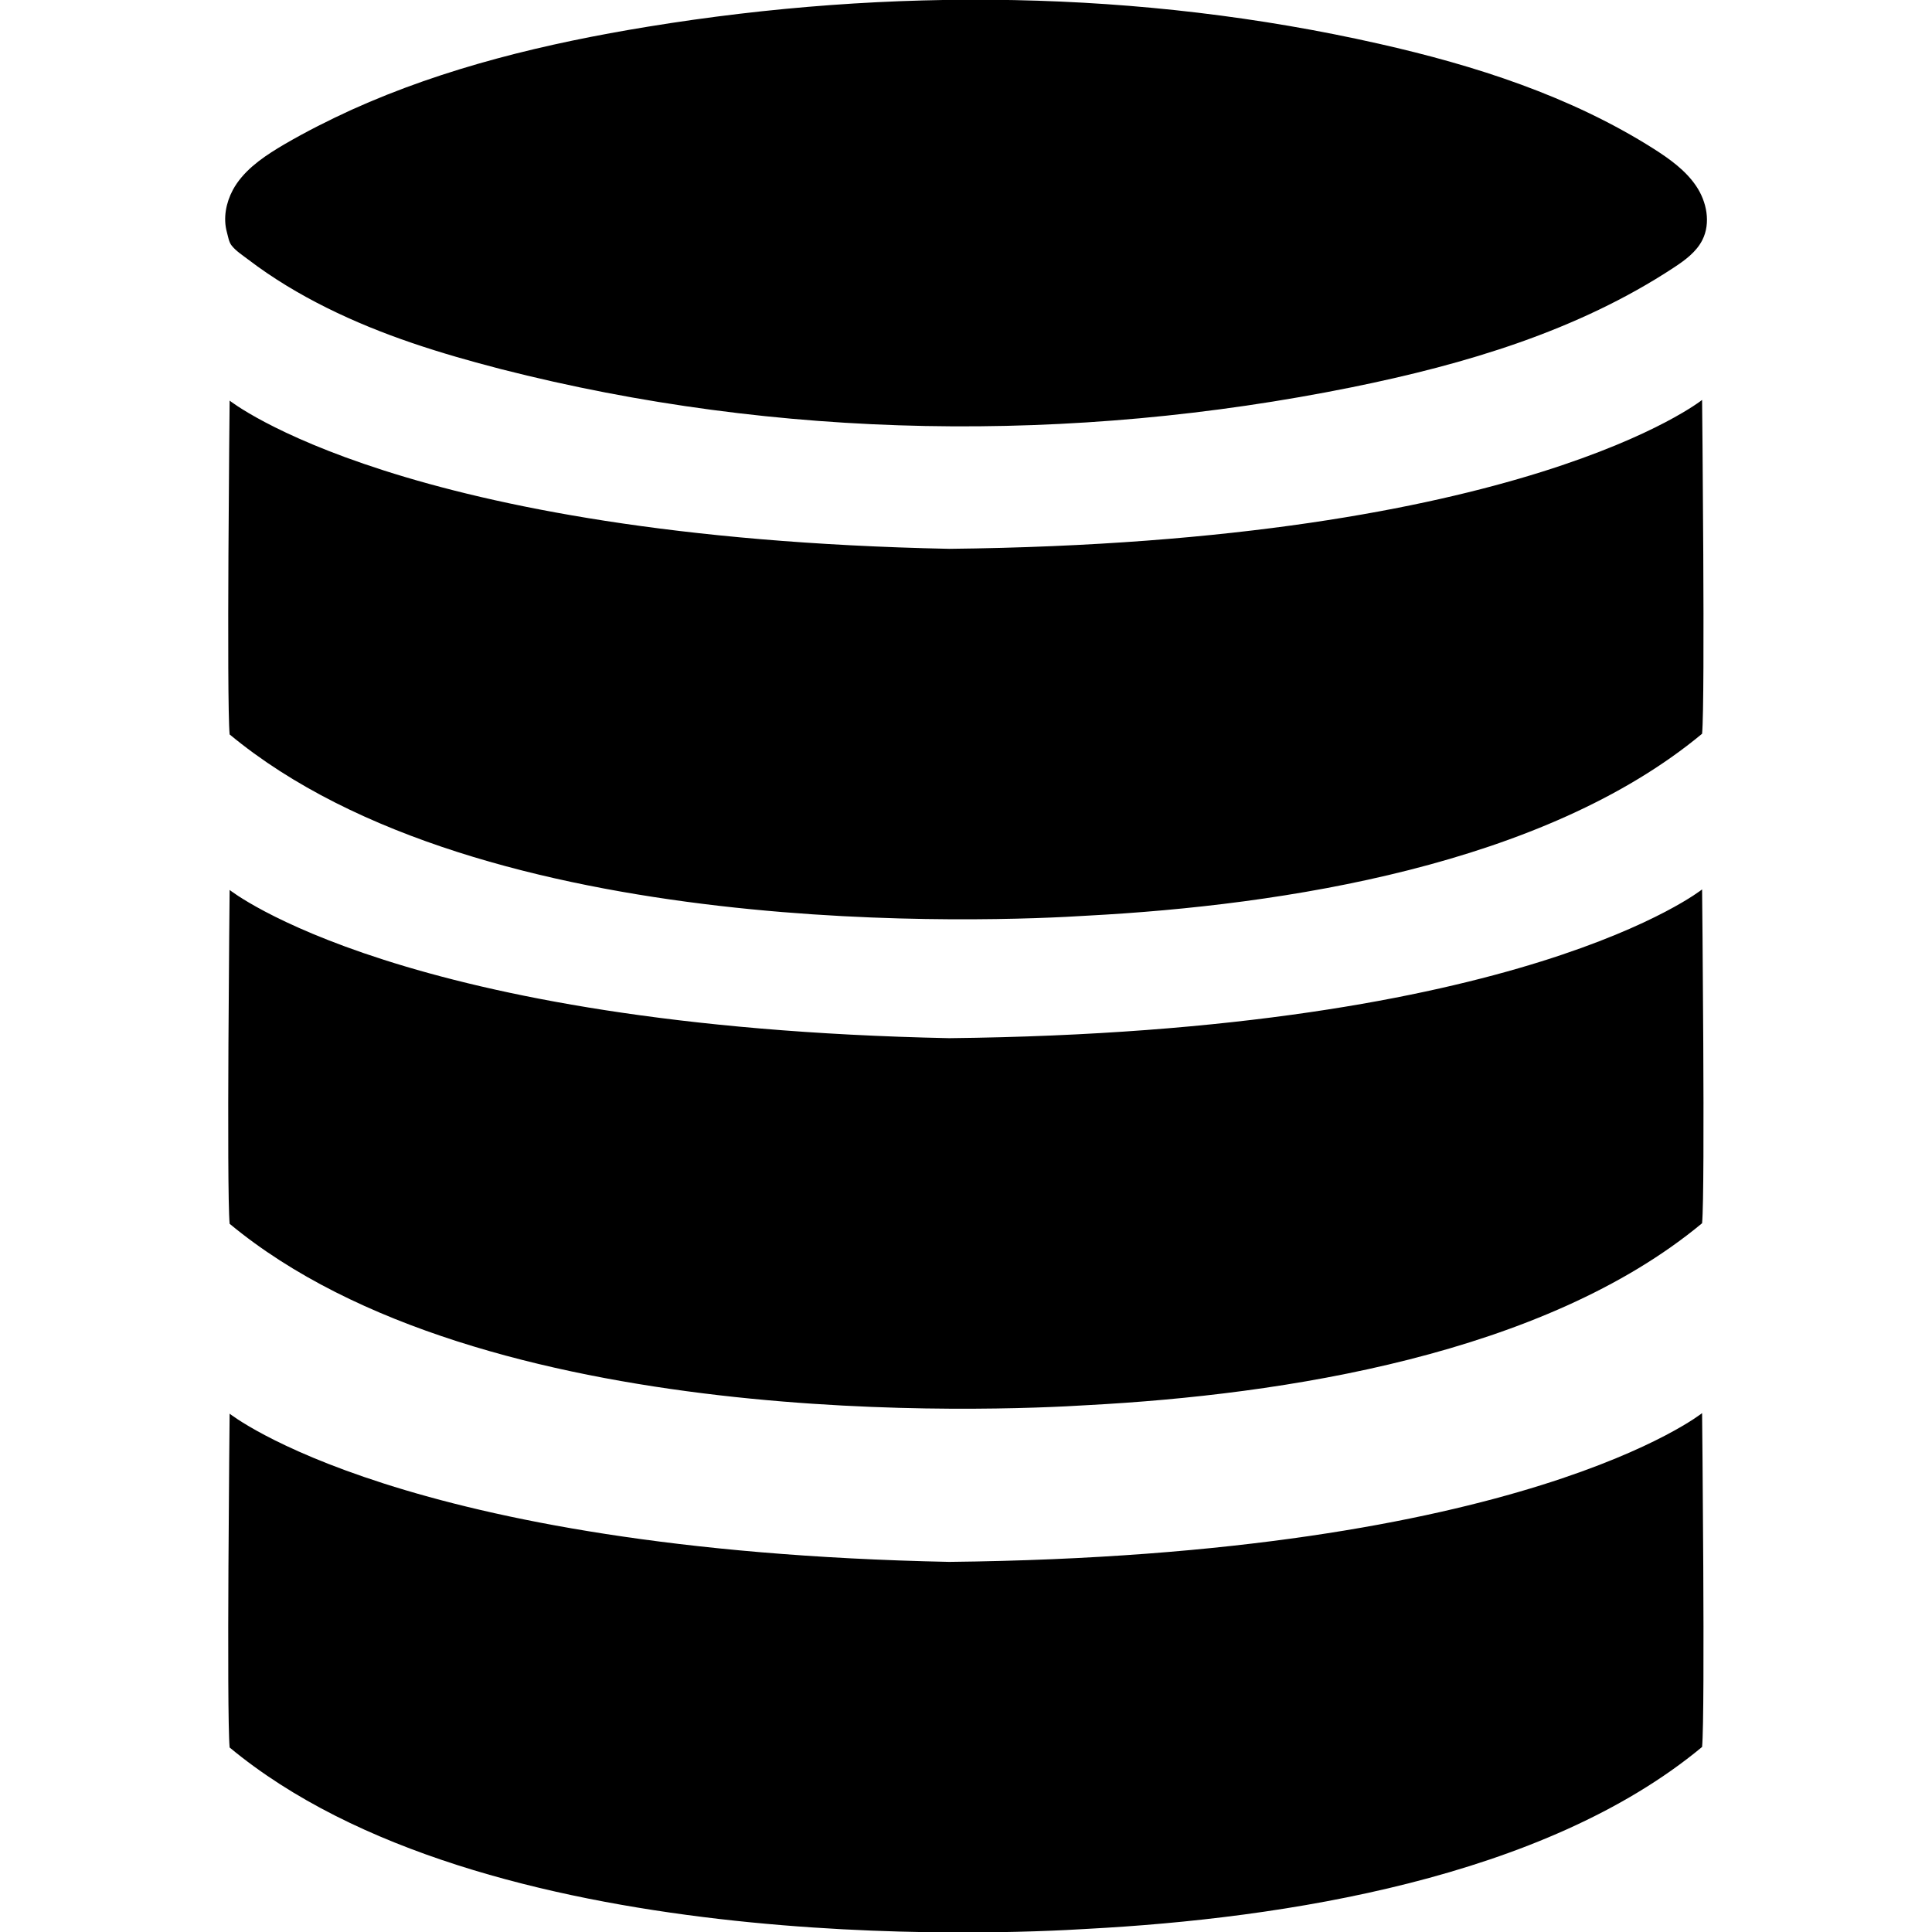 <?xml version="1.0" encoding="utf-8"?>

<!--
 ~   Copyright 2017, WSO2 Inc. (http://www.wso2.com)
 ~
 ~   Licensed under the Apache License, Version 2.0 (the "License");
 ~   you may not use this file except in compliance with the License.
 ~   You may obtain a copy of the License at
 ~
 ~        http://www.apache.org/licenses/LICENSE-2.0
 ~
 ~   Unless required by applicable law or agreed to in writing, software
 ~   distributed under the License is distributed on an "AS IS" BASIS,
 ~   WITHOUT WARRANTIES OR CONDITIONS OF ANY KIND, either express or implied.
 ~   See the License for the specific language governing permissions and
 ~   limitations under the License.
-->

<svg version="1.1" id="database" xmlns="http://www.w3.org/2000/svg" xmlns:xlink="http://www.w3.org/1999/xlink" x="0px" y="0px"
	 viewBox="0 0 14 14" style="enable-background:new 0 0 14 14;" xml:space="preserve">
<path d="M2.549,0.795C3.226,0.489,3.961,0.313,4.697,0.193
	c1.753-0.286,3.562-0.268,5.295,0.124c0.696,0.157,1.388,0.379,1.991,0.761
	c0.116,0.074,0.231,0.156,0.308,0.27s0.107,0.268,0.045,0.391
	c-0.044,0.087-0.126,0.147-0.207,0.2C11.432,2.398,10.615,2.64,9.797,2.806
	c-2.032,0.411-4.157,0.382-6.166-0.131C3.415,2.619,3.199,2.558,2.988,2.486
	c-0.212-0.072-0.42-0.156-0.621-0.256C2.168,2.131,1.976,2.016,1.799,1.881
	C1.76,1.851,1.711,1.82,1.68,1.781C1.658,1.755,1.653,1.714,1.644,1.682
	c-0.028-0.102-0.006-0.213,0.043-0.305c0.009-0.017,0.019-0.033,0.03-0.049
	C1.803,1.205,1.933,1.121,2.062,1.045C2.22,0.953,2.383,0.871,2.549,0.795z
	 M6.878,3.977C2.907,3.895,1.664,2.903,1.664,2.903s-0.023,2.17,0,2.419
	C3.494,6.84,7.217,6.678,7.883,6.635c1.415-0.075,3.305-0.366,4.451-1.318
	c0.023-0.249,0-2.419,0-2.419S11.042,3.932,6.878,3.977z M6.878,7.523
	C2.907,7.441,1.664,6.449,1.664,6.449s-0.023,2.17,0,2.419
	c1.83,1.519,5.552,1.356,6.219,1.314c1.415-0.075,3.305-0.366,4.451-1.318
	c0.023-0.249,0-2.419,0-2.419S11.042,7.478,6.878,7.523z M6.878,11.318
	c-3.971-0.082-5.214-1.074-5.214-1.074s-0.023,2.17,0,2.419
	c1.83,1.519,5.552,1.356,6.219,1.314c1.415-0.075,3.305-0.366,4.451-1.318
	c0.023-0.249,0-2.419,0-2.419S11.042,11.273,6.878,11.318z"/>
</svg>
